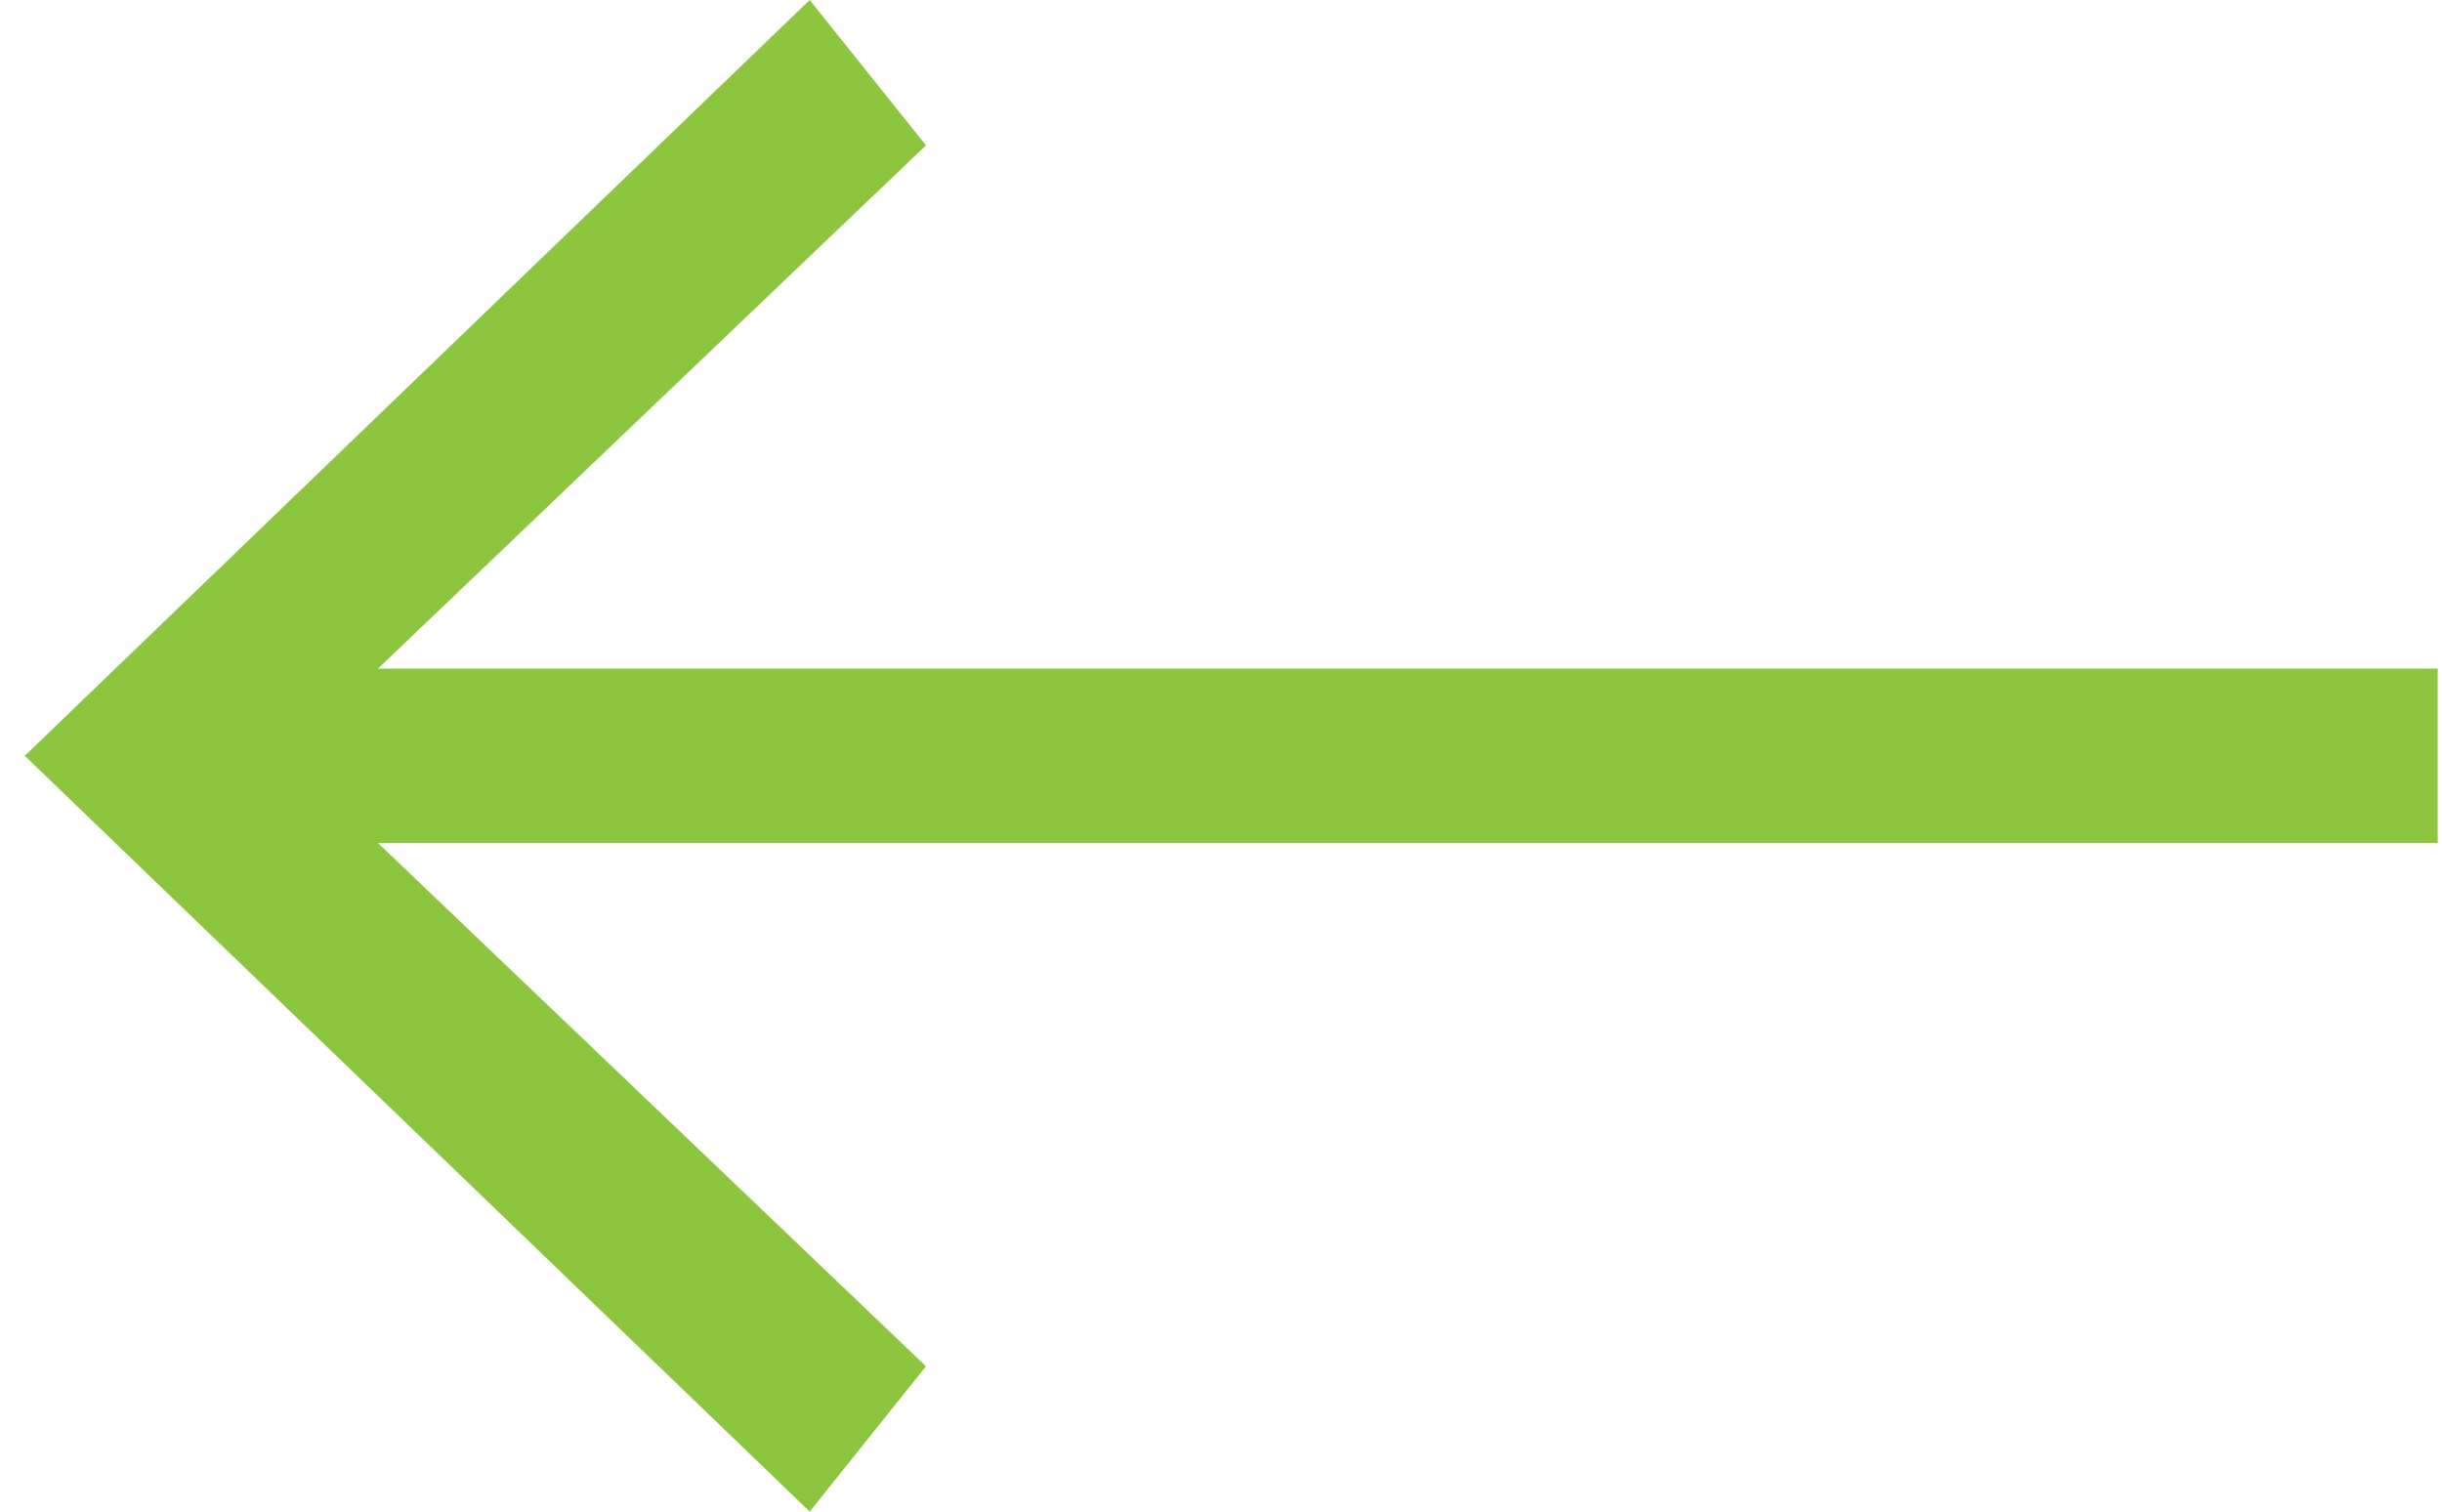 <svg width="42" height="26" xmlns="http://www.w3.org/2000/svg" fill="none">

 <g>
  <title>Layer 1</title>
  <path id="svg_1" fill="#8cc63f" d="m41.926,11.5l-35.425,0l9.425,-9l-2,-2.5l-13.5,13l13.5,13l2,-2.5l-9.425,-9l35.425,0l0,-3z"/>
 </g>
</svg>